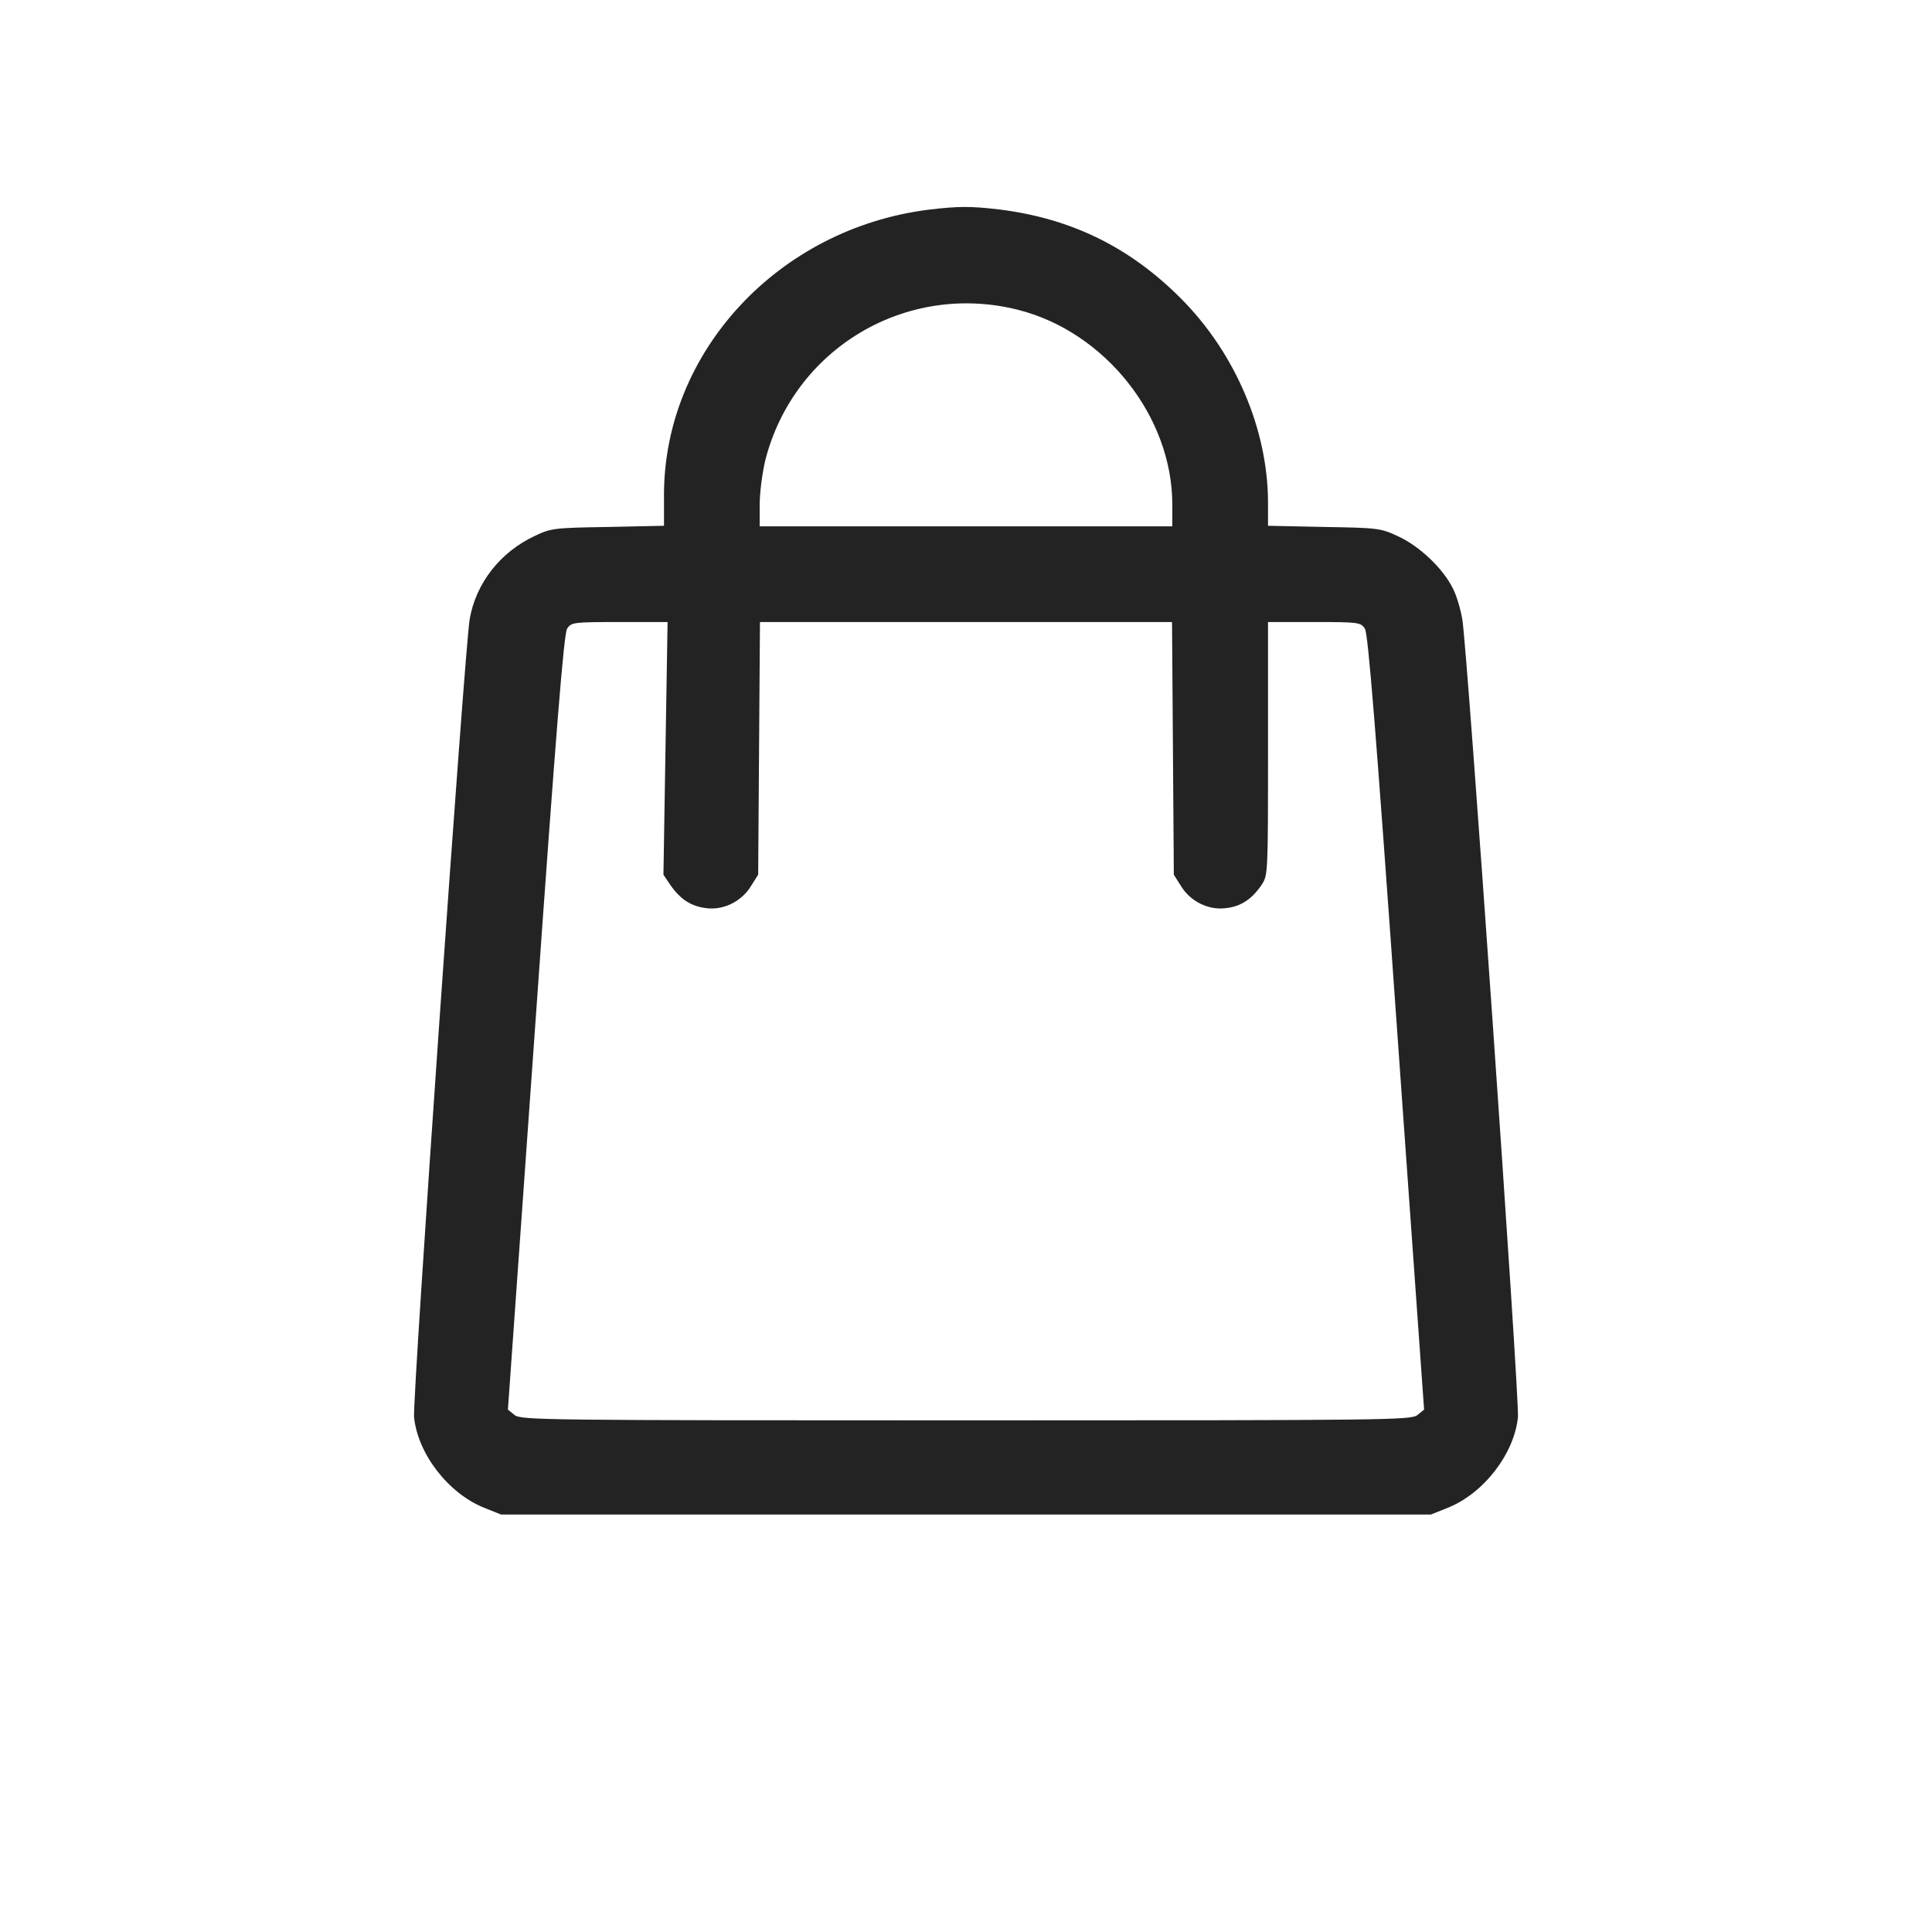 <svg width="28" height="28" viewBox="0 0 28 28" fill="none" xmlns="http://www.w3.org/2000/svg">
<rect width="28" height="28" fill="white"/>
<path d="M13.458 3.039C11.283 3.312 9.623 5.098 9.623 7.173V7.62L8.813 7.637C8.037 7.65 7.985 7.654 7.751 7.767C7.249 8.001 6.898 8.452 6.807 8.972C6.733 9.414 5.975 20.277 6.001 20.538C6.053 21.066 6.495 21.642 7.015 21.851L7.262 21.95H14H20.738L20.985 21.851C21.505 21.642 21.947 21.066 21.999 20.538C22.025 20.277 21.267 9.418 21.193 8.976C21.167 8.825 21.107 8.621 21.055 8.526C20.912 8.235 20.569 7.915 20.27 7.776C20.01 7.654 19.976 7.65 19.191 7.637L18.377 7.62V7.269C18.372 6.22 17.9 5.115 17.12 4.331C16.375 3.581 15.525 3.165 14.477 3.035C14.061 2.987 13.892 2.987 13.458 3.039ZM14.758 4.491C16.019 4.812 16.99 6.038 16.99 7.312V7.628H14H11.01V7.312C11.01 7.135 11.049 6.844 11.092 6.667C11.508 5.046 13.138 4.08 14.758 4.491ZM9.645 10.844L9.615 12.677L9.714 12.824C9.862 13.037 10.018 13.136 10.239 13.162C10.49 13.193 10.75 13.062 10.884 12.841L10.988 12.677L11.001 10.844L11.014 9.015H14H16.986L16.999 10.844L17.012 12.677L17.116 12.841C17.25 13.062 17.51 13.193 17.761 13.162C17.978 13.14 18.138 13.037 18.281 12.829C18.377 12.685 18.377 12.681 18.377 10.852V9.015H19.048C19.694 9.015 19.72 9.02 19.781 9.111C19.828 9.184 19.941 10.584 20.24 14.818L20.639 20.429L20.543 20.507C20.452 20.581 20.153 20.585 14 20.585C7.847 20.585 7.548 20.581 7.457 20.507L7.361 20.429L7.76 14.818C8.059 10.584 8.172 9.184 8.219 9.111C8.28 9.02 8.302 9.015 8.978 9.015H9.675L9.645 10.844Z" fill="#232323"/>
</svg>
